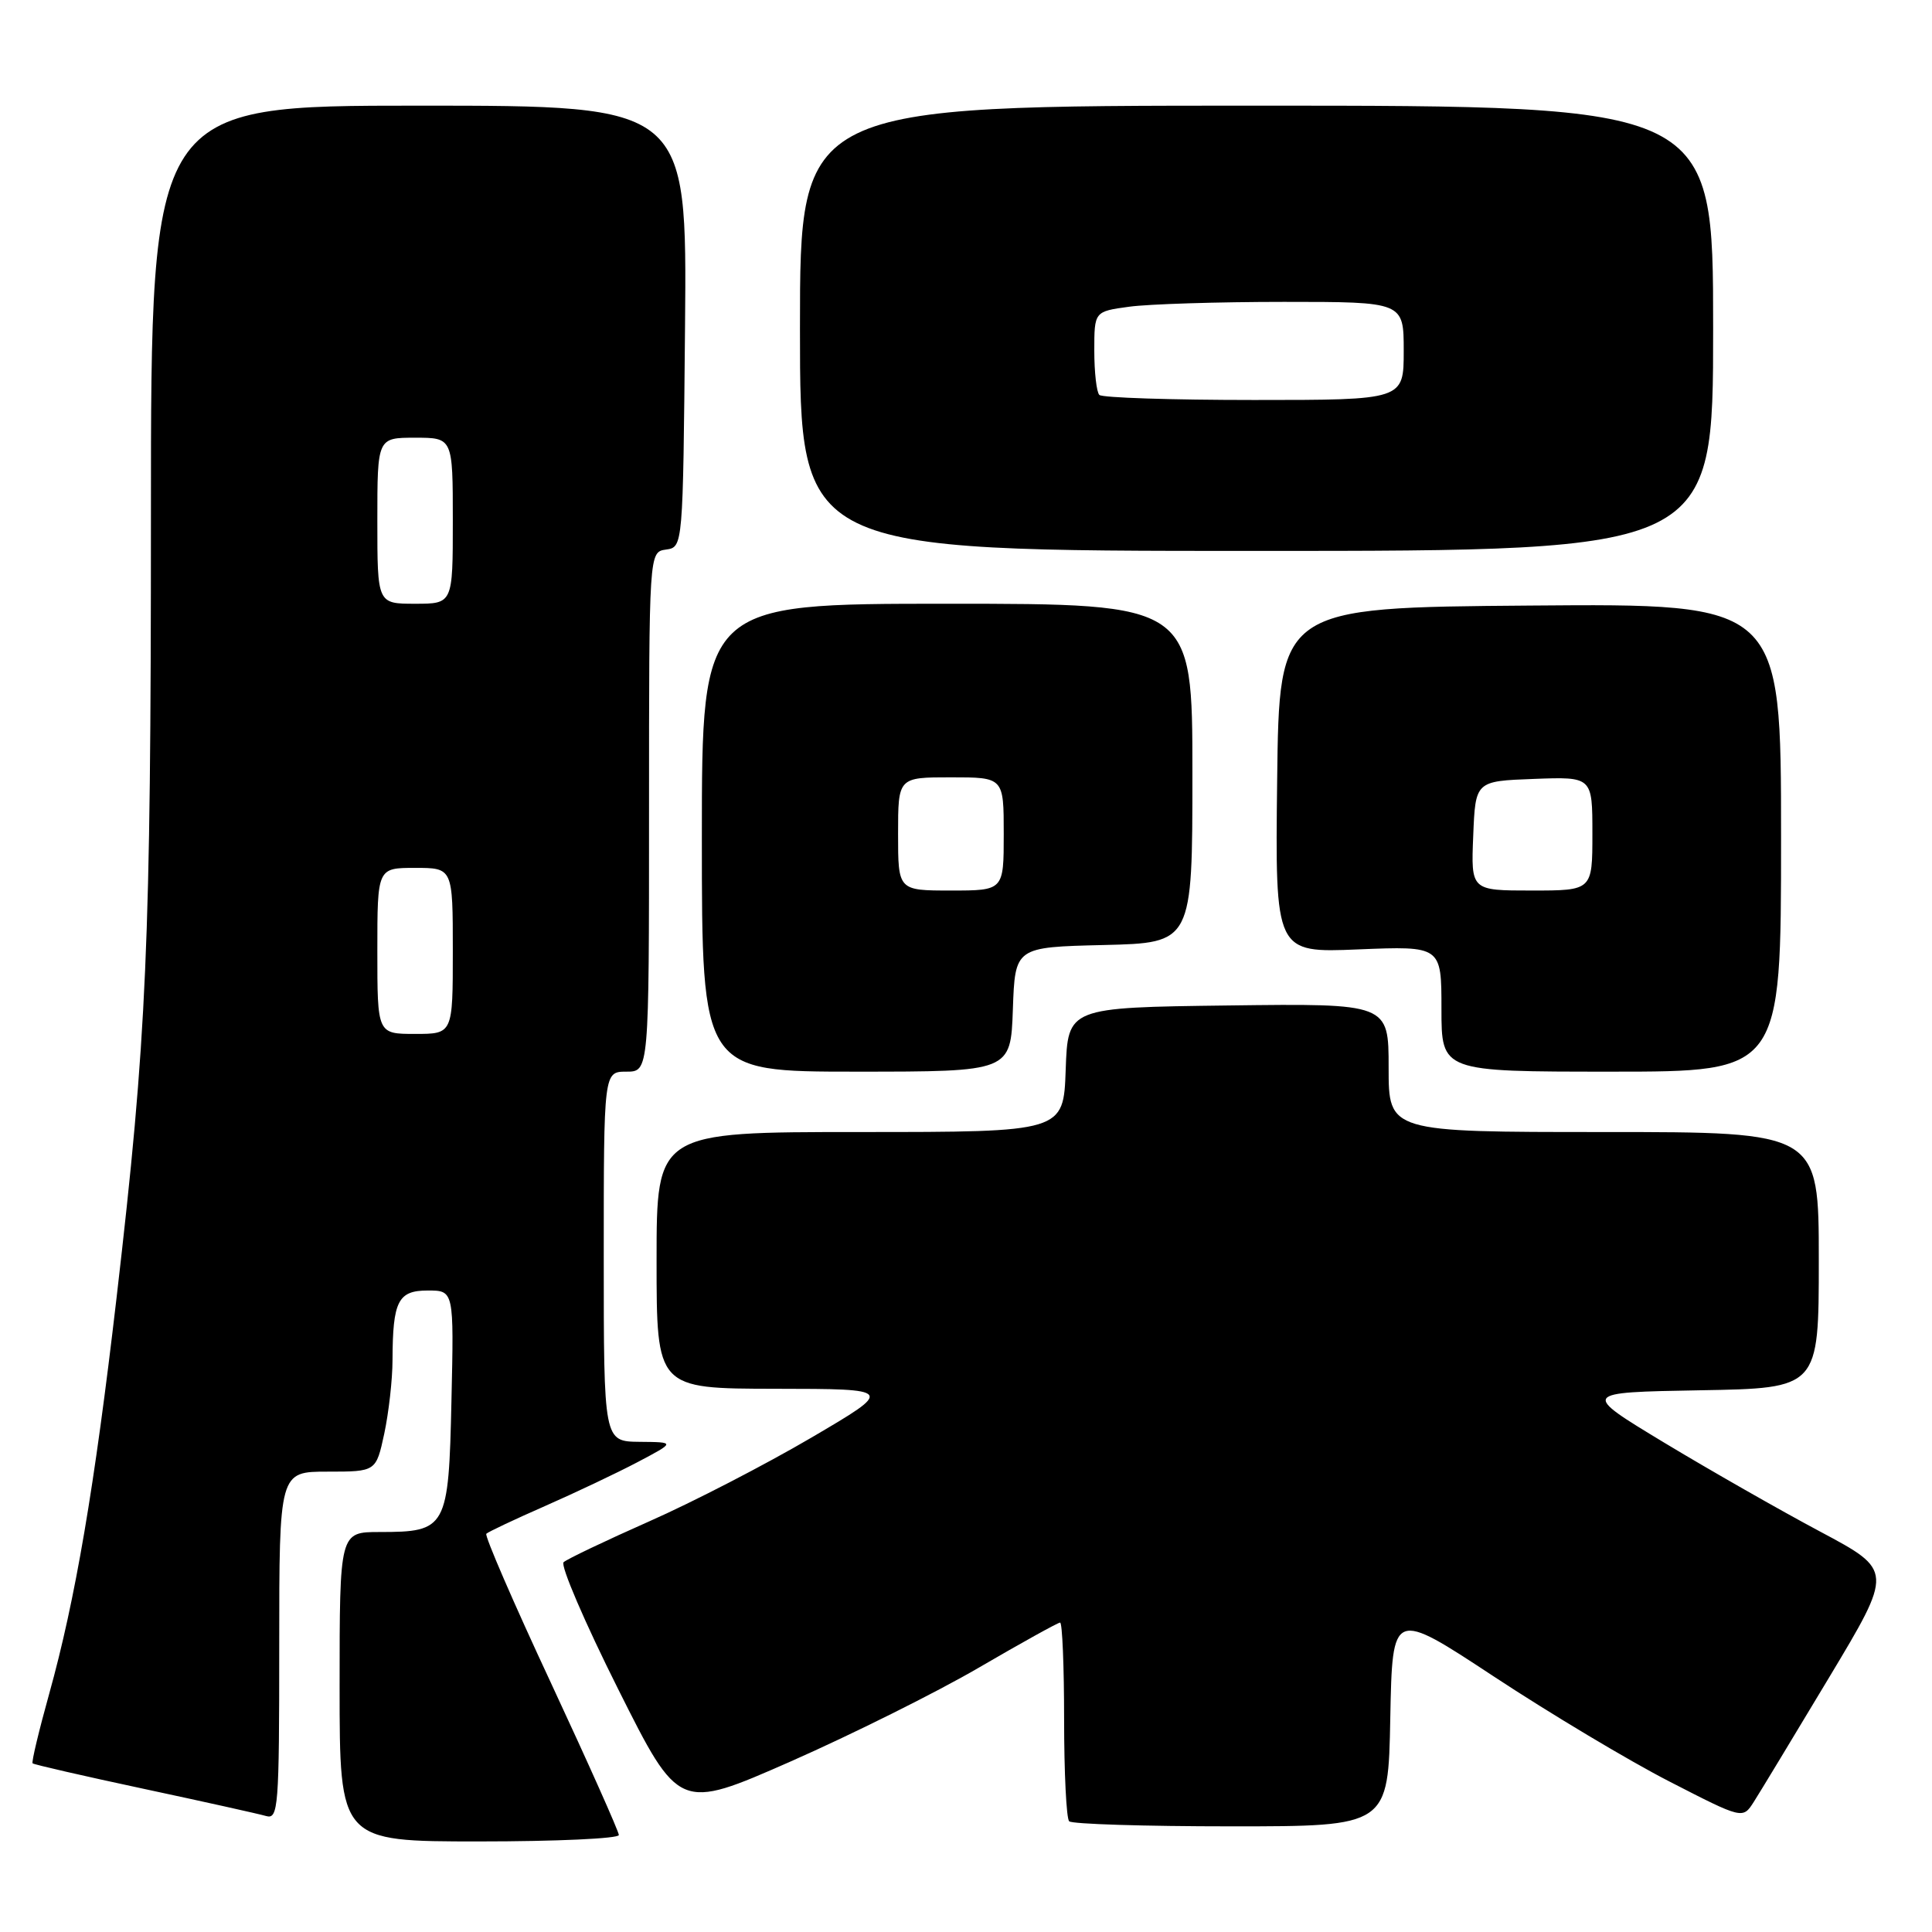 <?xml version="1.0" encoding="UTF-8" standalone="no"?>
<!DOCTYPE svg PUBLIC "-//W3C//DTD SVG 1.1//EN" "http://www.w3.org/Graphics/SVG/1.1/DTD/svg11.dtd" >
<svg xmlns="http://www.w3.org/2000/svg" xmlns:xlink="http://www.w3.org/1999/xlink" version="1.1" viewBox="0 0 256 256">
 <g >
 <path fill="currentColor"
d=" M 82.00 243.15 C 82.00 242.69 77.95 233.62 73.00 222.99 C 68.04 212.37 64.19 203.47 64.44 203.23 C 64.69 202.98 68.18 201.33 72.19 199.57 C 76.21 197.80 81.75 195.18 84.50 193.73 C 89.50 191.09 89.50 191.09 84.75 191.05 C 80.00 191.00 80.00 191.00 80.00 166.50 C 80.00 142.00 80.00 142.00 83.00 142.00 C 86.00 142.00 86.00 142.00 86.00 107.57 C 86.00 73.14 86.00 73.14 88.25 72.82 C 90.50 72.50 90.50 72.50 90.77 43.25 C 91.03 14.00 91.03 14.00 55.52 14.00 C 20.00 14.00 20.00 14.00 20.00 68.25 C 19.99 125.41 19.47 137.29 15.44 172.00 C 12.52 197.11 9.98 212.01 6.52 224.43 C 5.15 229.35 4.16 233.49 4.32 233.65 C 4.47 233.81 11.10 235.33 19.05 237.03 C 27.00 238.73 34.29 240.35 35.25 240.63 C 36.88 241.10 37.00 239.56 37.00 218.07 C 37.00 195.00 37.00 195.00 43.42 195.00 C 49.83 195.00 49.83 195.00 50.92 189.95 C 51.51 187.17 52.01 182.79 52.01 180.20 C 52.04 172.38 52.74 171.00 56.69 171.00 C 60.15 171.00 60.15 171.00 59.82 185.58 C 59.45 202.52 59.18 203.00 50.31 203.00 C 45.00 203.00 45.00 203.00 45.00 223.50 C 45.00 244.00 45.00 244.00 63.50 244.00 C 73.67 244.00 82.00 243.62 82.00 243.15 Z  M 184.22 227.64 C 184.50 213.29 184.50 213.29 197.98 222.17 C 205.39 227.05 215.83 233.30 221.19 236.05 C 230.92 241.05 230.92 241.05 232.38 238.77 C 233.18 237.52 237.66 230.11 242.35 222.30 C 250.87 208.11 250.87 208.11 241.19 202.95 C 235.86 200.11 226.55 194.80 220.50 191.15 C 209.50 184.50 209.50 184.50 225.25 184.22 C 241.00 183.95 241.00 183.95 241.00 166.97 C 241.00 150.00 241.00 150.00 212.50 150.00 C 184.00 150.00 184.00 150.00 184.00 141.48 C 184.00 132.96 184.00 132.96 162.75 133.23 C 141.50 133.50 141.50 133.50 141.21 141.75 C 140.92 150.00 140.92 150.00 113.96 150.00 C 87.00 150.00 87.00 150.00 87.00 167.00 C 87.00 184.00 87.00 184.00 102.75 184.02 C 118.50 184.04 118.50 184.04 107.50 190.50 C 101.45 194.05 91.78 199.05 86.00 201.60 C 80.22 204.16 75.13 206.59 74.68 207.00 C 74.23 207.41 77.48 214.98 81.91 223.82 C 89.97 239.91 89.97 239.91 104.73 233.42 C 112.85 229.84 124.10 224.24 129.72 220.96 C 135.35 217.68 140.18 215.00 140.47 215.00 C 140.76 215.00 141.00 220.78 141.00 227.83 C 141.00 234.89 141.30 240.97 141.67 241.33 C 142.03 241.70 151.70 242.00 163.14 242.00 C 183.95 242.00 183.95 242.00 184.22 227.64 Z  M 134.21 133.75 C 134.50 125.50 134.50 125.50 146.25 125.22 C 158.00 124.94 158.00 124.94 158.00 102.47 C 158.00 80.00 158.00 80.00 125.50 80.00 C 93.00 80.00 93.00 80.00 93.00 111.00 C 93.00 142.00 93.00 142.00 113.46 142.00 C 133.92 142.00 133.92 142.00 134.21 133.75 Z  M 236.00 110.99 C 236.00 79.97 236.00 79.97 202.75 80.24 C 169.50 80.50 169.50 80.50 169.23 103.38 C 168.96 126.26 168.96 126.26 179.98 125.80 C 191.00 125.35 191.00 125.35 191.00 133.68 C 191.00 142.00 191.00 142.00 213.50 142.00 C 236.00 142.00 236.00 142.00 236.00 110.99 Z  M 227.00 43.50 C 227.00 14.00 227.00 14.00 166.50 14.00 C 106.00 14.00 106.00 14.00 106.00 43.50 C 106.00 73.00 106.00 73.00 166.50 73.00 C 227.00 73.00 227.00 73.00 227.00 43.50 Z  M 50.00 126.00 C 50.00 115.00 50.00 115.00 55.00 115.00 C 60.00 115.00 60.00 115.00 60.00 126.00 C 60.00 137.00 60.00 137.00 55.00 137.00 C 50.00 137.00 50.00 137.00 50.00 126.00 Z  M 50.00 69.00 C 50.00 58.00 50.00 58.00 55.00 58.00 C 60.00 58.00 60.00 58.00 60.00 69.00 C 60.00 80.00 60.00 80.00 55.00 80.00 C 50.00 80.00 50.00 80.00 50.00 69.00 Z  M 119.00 110.50 C 119.00 103.00 119.00 103.00 126.00 103.00 C 133.00 103.00 133.00 103.00 133.00 110.50 C 133.00 118.00 133.00 118.00 126.00 118.00 C 119.00 118.00 119.00 118.00 119.00 110.50 Z  M 195.21 110.75 C 195.50 103.50 195.50 103.50 203.25 103.21 C 211.00 102.92 211.00 102.92 211.00 110.46 C 211.00 118.00 211.00 118.00 202.96 118.00 C 194.91 118.00 194.91 118.00 195.21 110.75 Z  M 145.67 52.33 C 145.30 51.97 145.00 49.33 145.00 46.47 C 145.00 41.27 145.00 41.27 149.64 40.64 C 152.19 40.29 161.42 40.00 170.14 40.00 C 186.00 40.00 186.00 40.00 186.00 46.50 C 186.00 53.00 186.00 53.00 166.17 53.00 C 155.26 53.00 146.03 52.70 145.67 52.33 Z "/>
</g>
</svg>